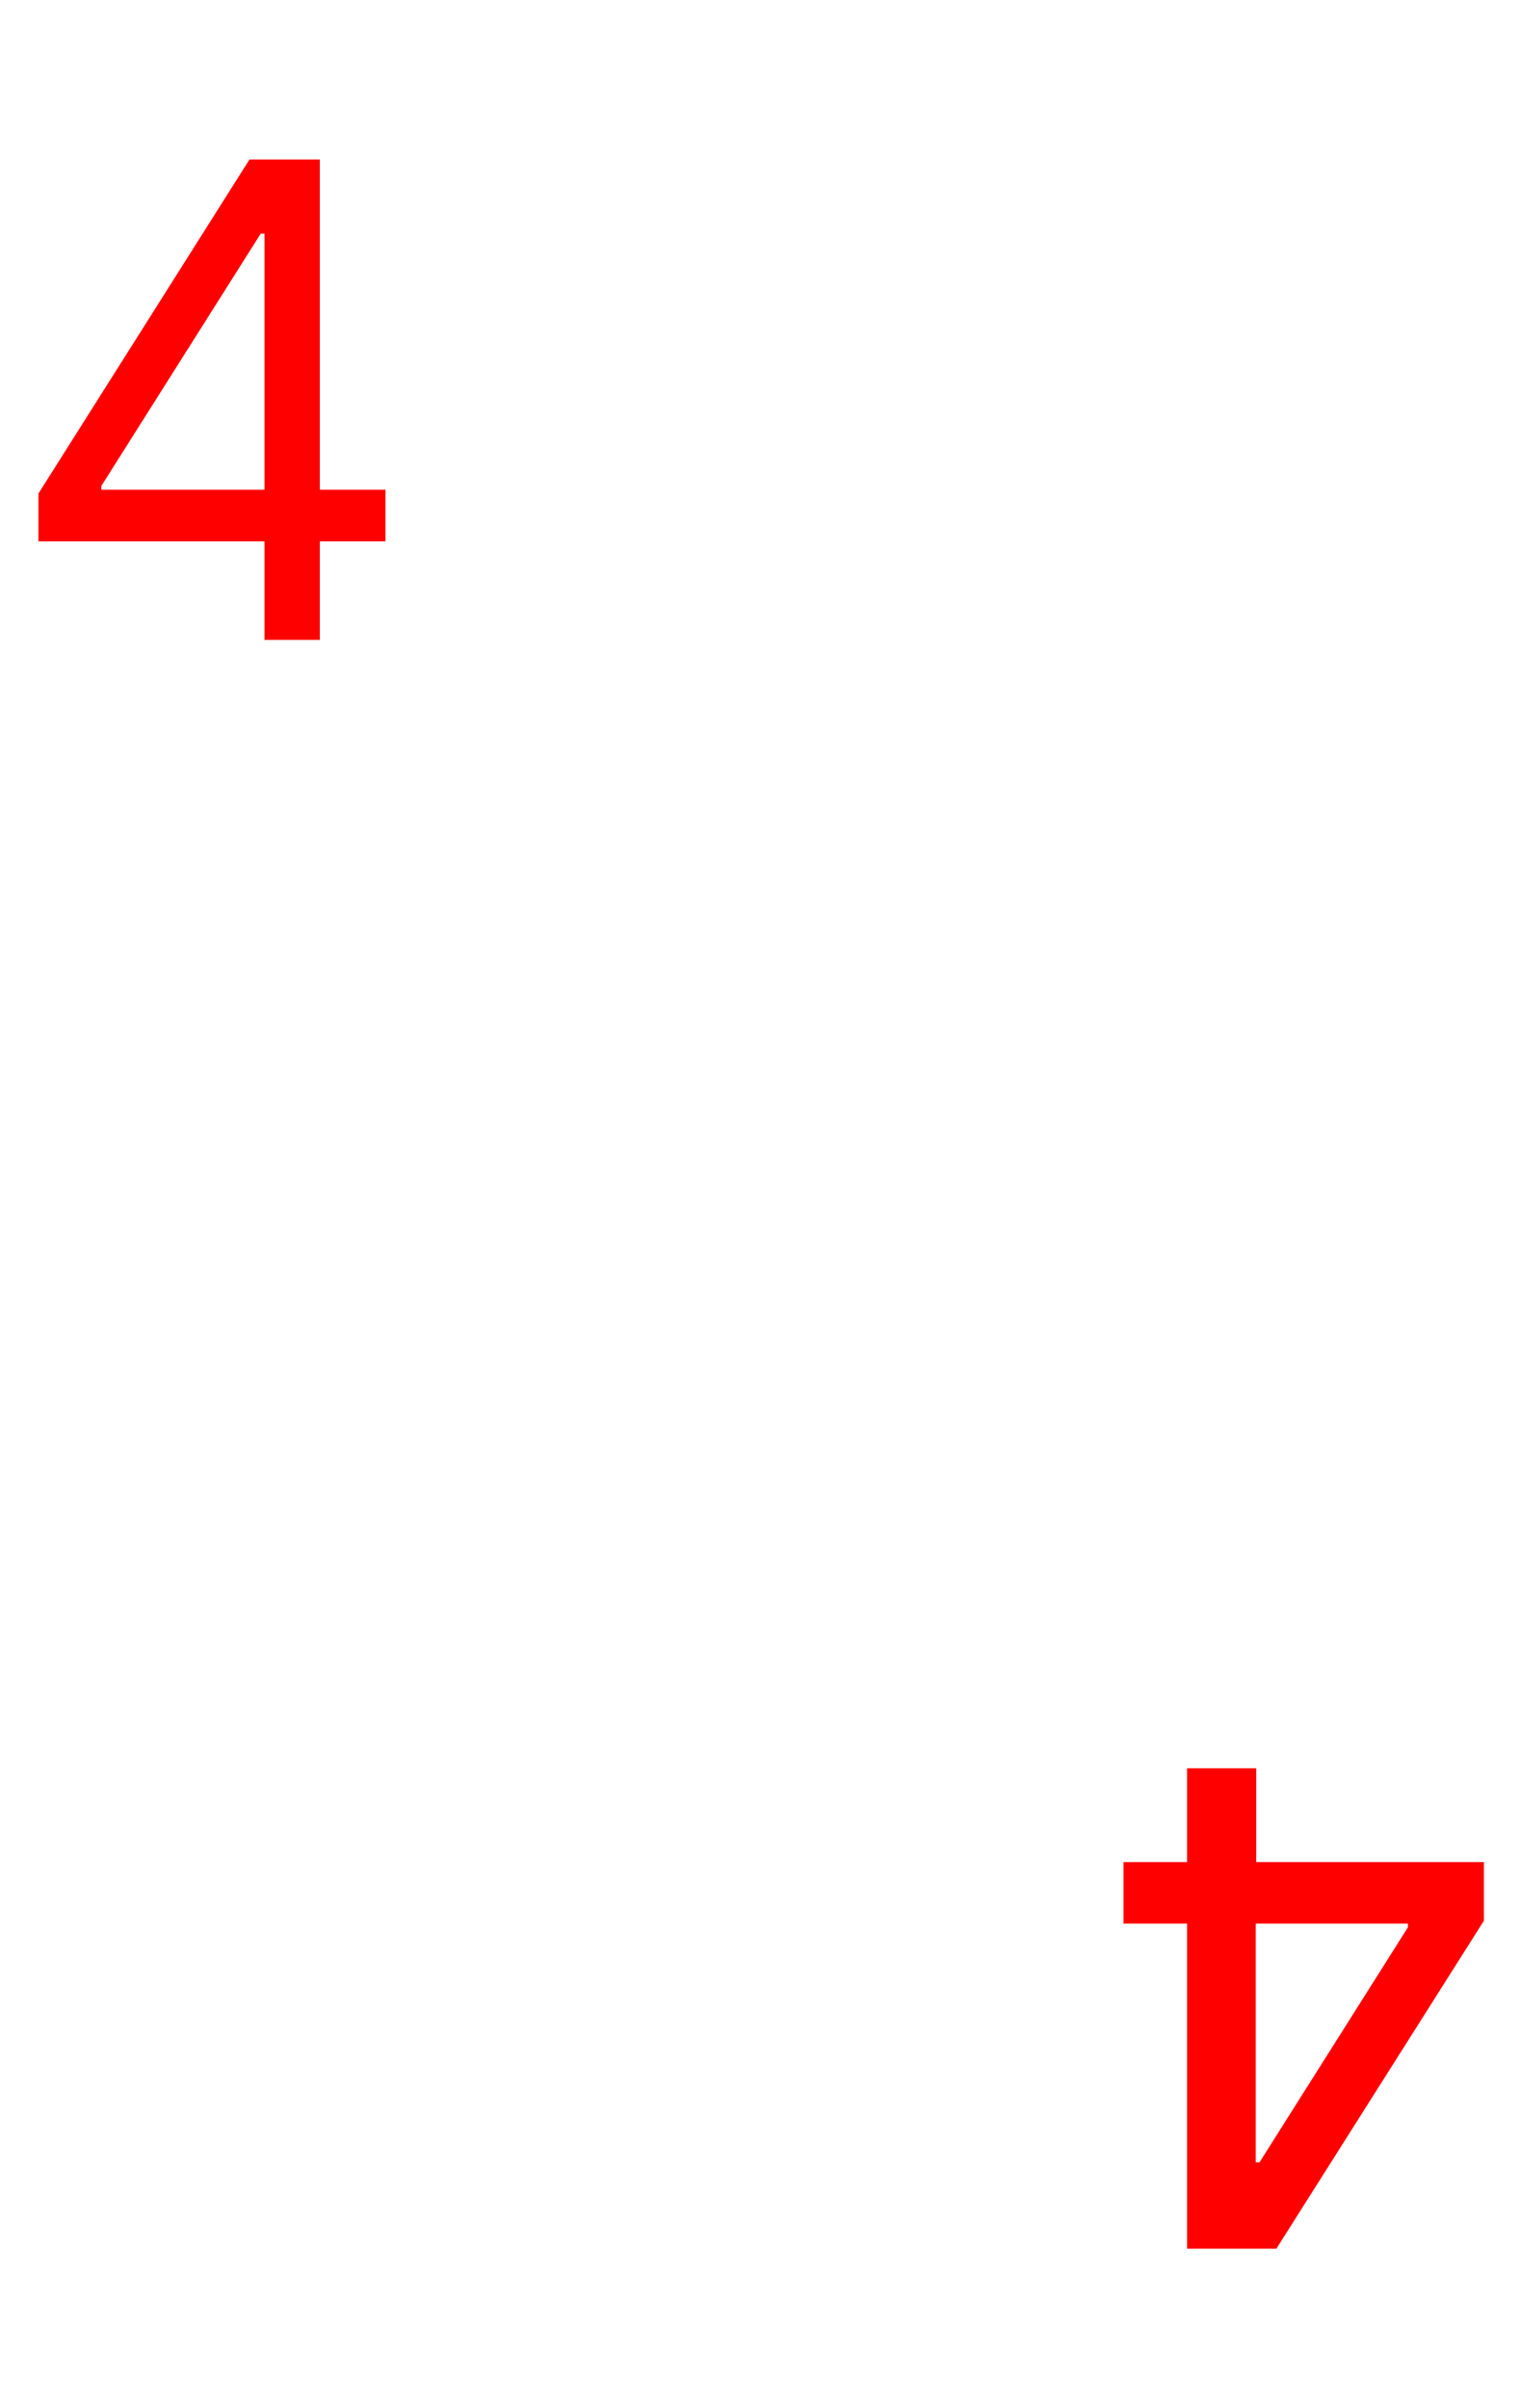 <svg width="221" height="350" viewBox="0 0 221 350" fill="none" xmlns="http://www.w3.org/2000/svg">
<path d="M215.75 270.636L215.75 279.159L185.58 326.818L178.864 326.818L178.864 314.273L183.125 314.273L204.705 280.114L204.705 279.568L163.352 279.568L163.352 270.636L215.75 270.636ZM182.648 257L182.648 273.227L182.58 277.114L182.58 326.818L172.591 326.818L172.591 257L182.648 257Z" fill="#FF0000"/>
<path d="M5.591 78.682V71.727L36.273 23.182H41.318V33.955H37.909L14.727 70.636V71.182H56.045V78.682H5.591ZM38.455 93V76.568V73.329V23.182H46.5V93H38.455Z" fill="#FF0000"/>
</svg>
